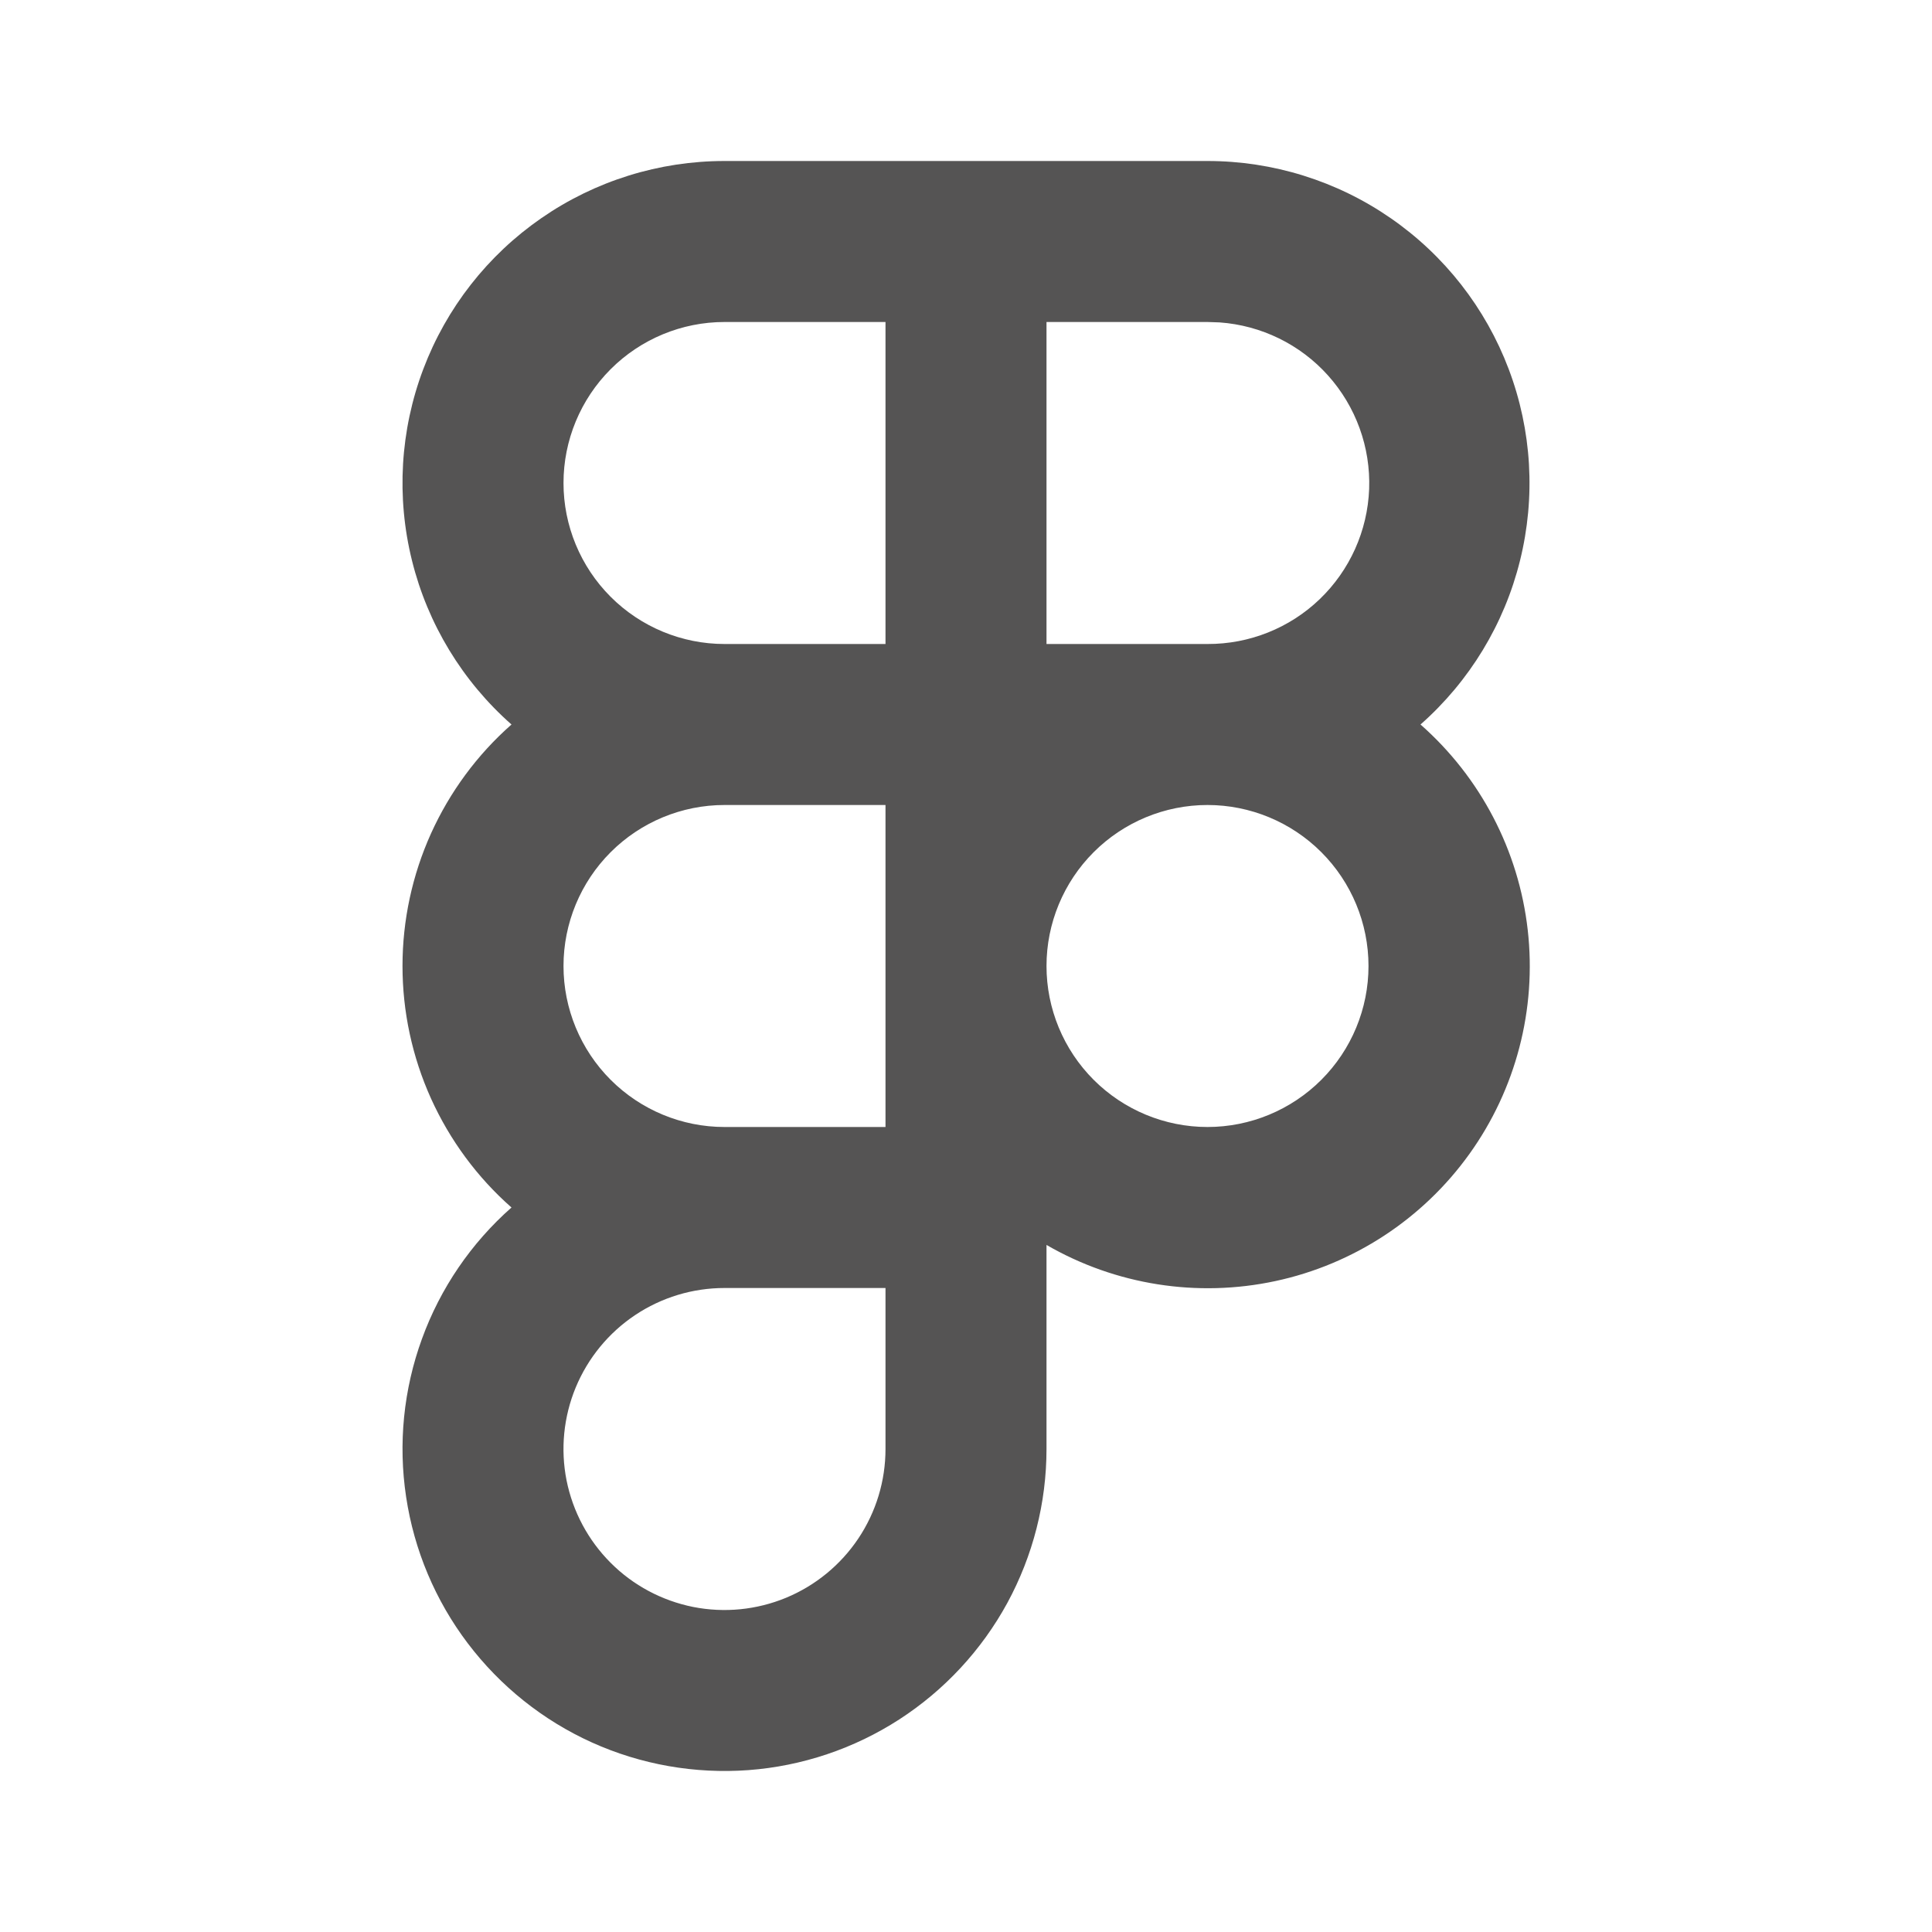 <svg width="24" height="24" viewBox="0 0 24 24" fill="none" xmlns="http://www.w3.org/2000/svg">
<path fill-rule="evenodd" clip-rule="evenodd" d="M15 2C15.812 2 16.606 2.247 17.274 2.709C17.943 3.171 18.455 3.826 18.742 4.586C19.029 5.346 19.078 6.175 18.882 6.964C18.687 7.752 18.255 8.463 17.646 9C18.391 9.656 18.866 10.565 18.978 11.552C19.09 12.538 18.831 13.531 18.252 14.337C17.673 15.143 16.814 15.706 15.843 15.914C14.873 16.122 13.859 15.962 13 15.465V18C13 18.668 12.832 19.326 12.513 19.913C12.193 20.5 11.731 20.997 11.17 21.36C10.608 21.723 9.965 21.939 9.298 21.989C8.632 22.038 7.963 21.921 7.354 21.646C6.745 21.371 6.215 20.947 5.811 20.414C5.408 19.882 5.144 19.256 5.045 18.595C4.945 17.934 5.013 17.259 5.242 16.631C5.47 16.003 5.853 15.442 6.354 15C5.928 14.625 5.588 14.163 5.354 13.646C5.121 13.129 5 12.568 5 12C5 11.432 5.121 10.871 5.354 10.354C5.588 9.837 5.928 9.375 6.354 9C5.745 8.463 5.313 7.752 5.118 6.964C4.922 6.175 4.971 5.346 5.258 4.586C5.545 3.826 6.057 3.171 6.726 2.709C7.394 2.247 8.188 2 9 2H15ZM11 16H9C8.604 16 8.218 16.117 7.889 16.337C7.56 16.557 7.304 16.869 7.152 17.235C7.001 17.6 6.961 18.002 7.038 18.39C7.116 18.778 7.306 19.134 7.586 19.414C7.865 19.694 8.222 19.884 8.61 19.962C8.998 20.039 9.4 19.999 9.765 19.848C10.131 19.696 10.443 19.44 10.663 19.111C10.883 18.782 11 18.396 11 18V16ZM11 10H9C8.47 10 7.961 10.211 7.586 10.586C7.211 10.961 7 11.47 7 12C7 12.53 7.211 13.039 7.586 13.414C7.961 13.789 8.47 14 9 14H11V10ZM15 10C14.47 10 13.961 10.211 13.586 10.586C13.211 10.961 13 11.47 13 12C13 12.53 13.211 13.039 13.586 13.414C13.961 13.789 14.47 14 15 14C15.53 14 16.039 13.789 16.414 13.414C16.789 13.039 17 12.53 17 12C17 11.47 16.789 10.961 16.414 10.586C16.039 10.211 15.53 10 15 10ZM15 4H13V8H15C15.519 8.002 16.019 7.803 16.393 7.444C16.768 7.084 16.988 6.594 17.008 6.075C17.027 5.556 16.844 5.051 16.497 4.664C16.151 4.278 15.668 4.042 15.15 4.005L15 4ZM11 4H9C8.47 4 7.961 4.211 7.586 4.586C7.211 4.961 7 5.47 7 6C7 6.53 7.211 7.039 7.586 7.414C7.961 7.789 8.47 8 9 8H11V4Z" fill="#555454"/>
</svg>
